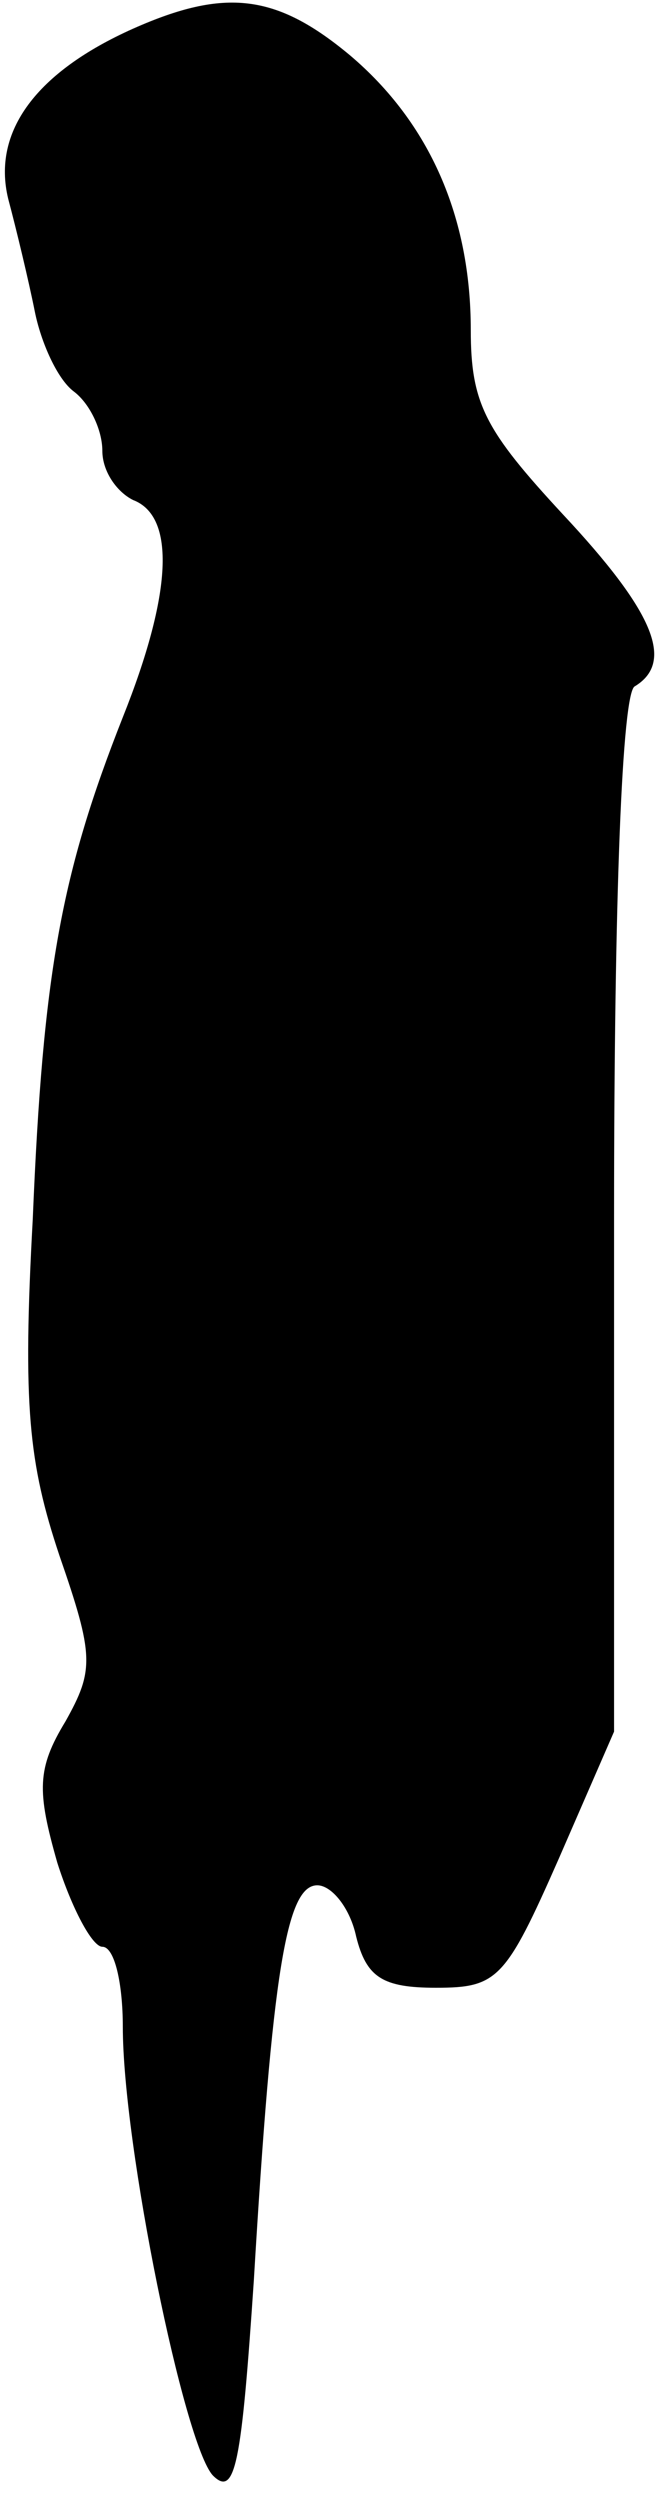 <?xml version="1.0" standalone="no"?>
<!DOCTYPE svg PUBLIC "-//W3C//DTD SVG 20010904//EN"
 "http://www.w3.org/TR/2001/REC-SVG-20010904/DTD/svg10.dtd">
<svg version="1.0" xmlns="http://www.w3.org/2000/svg"
 width="32pt" height="122pt" viewBox="0 0 32 122"
 preserveAspectRatio="xMidYMid meet">
<g transform="translate(0,122) scale(0.1,-0.1)"
fill="#000000" stroke="none">
<path fill="#000000" stroke="none" d="M65 1206 c-47 -21 -69 -50 -61 -83 4
-15 10 -40 13 -55 3 -15 11 -33 19 -39 8 -6 14 -19 14 -29 0 -10 7 -20 15 -24
21 -8 19 -46 -5 -106 -30 -76 -39 -124 -44 -245 -5 -91 -2 -119 13 -164 17
-49 17 -56 3 -81 -14 -23 -14 -34 -4 -69 7 -22 17 -41 22 -41 6 0 10 -18 10
-39 0 -58 30 -204 44 -219 11 -11 14 6 20 95 9 151 16 193 31 193 7 0 16 -11
19 -25 5 -20 13 -25 39 -25 30 0 34 4 60 63 l27 62 0 252 c0 157 4 254 10 258
20 12 9 37 -35 84 -38 41 -45 54 -45 90 0 55 -20 101 -59 134 -36 30 -61 33
-106 13z"/>
</g>
</svg>
